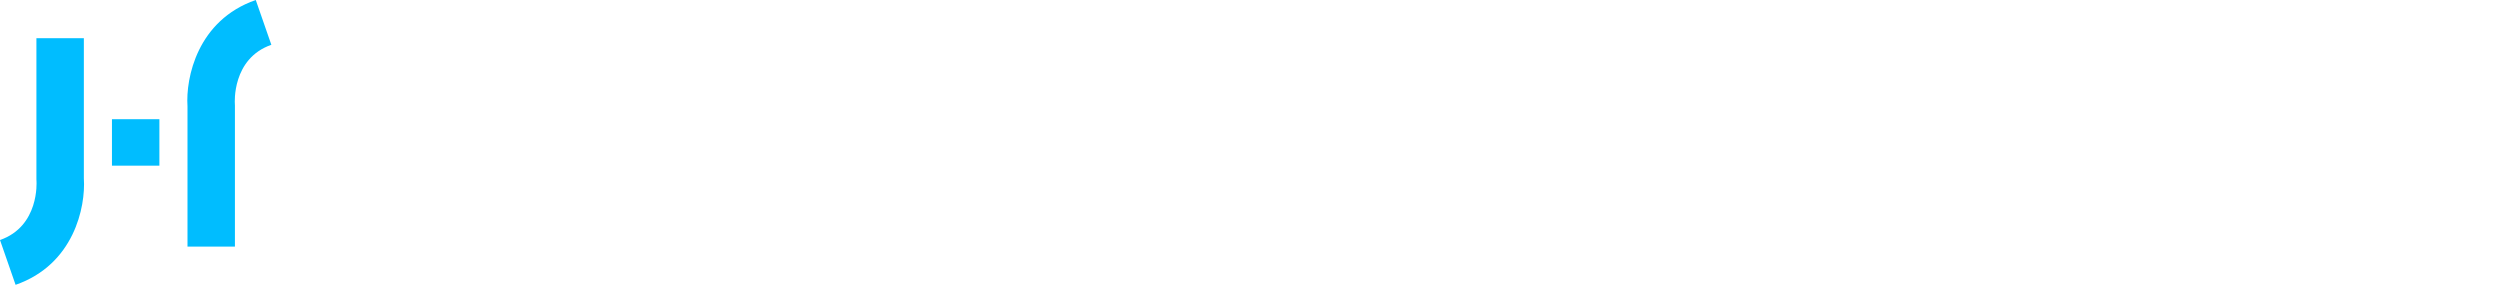 <?xml version="1.0" encoding="UTF-8"?>
<svg width="262px" height="30px" viewBox="0 0 262 30" version="1.1" xmlns="http://www.w3.org/2000/svg" xmlns:xlink="http://www.w3.org/1999/xlink">
    <title>编组 3</title>
    <g id="页面-1" stroke="none" stroke-width="1" fill="none" fill-rule="evenodd">
        <g id="浅色调-股票代码" transform="translate(-31, -18)">
            <g id="编组-3" transform="translate(31, 18)">
                <g id="编组-2">
                    <path d="M8.788,4.005 L8.788,18.702 C8.986,21.694 7.75,27.723 1.633,29.85 L-9.08606523e-13,25.154 C4.152,23.711 3.828,19.037 3.825,18.99 L3.816,18.792 L3.816,4.005 L8.788,4.005 Z M26.804,-5.86197757e-14 L28.437,4.695 C24.285,6.138 24.609,10.813 24.612,10.86 L24.62,11.058 L24.62,25.845 L19.649,25.845 L19.649,11.147 C19.451,8.156 20.687,2.126 26.804,-5.86197757e-14 Z M16.704,12.49 L16.704,17.36 L11.733,17.36 L11.733,12.49 L16.704,12.49 Z" id="形状结合" fill="#00BDFF"></path>
                </g>
            </g>
        </g>
    </g>
</svg>